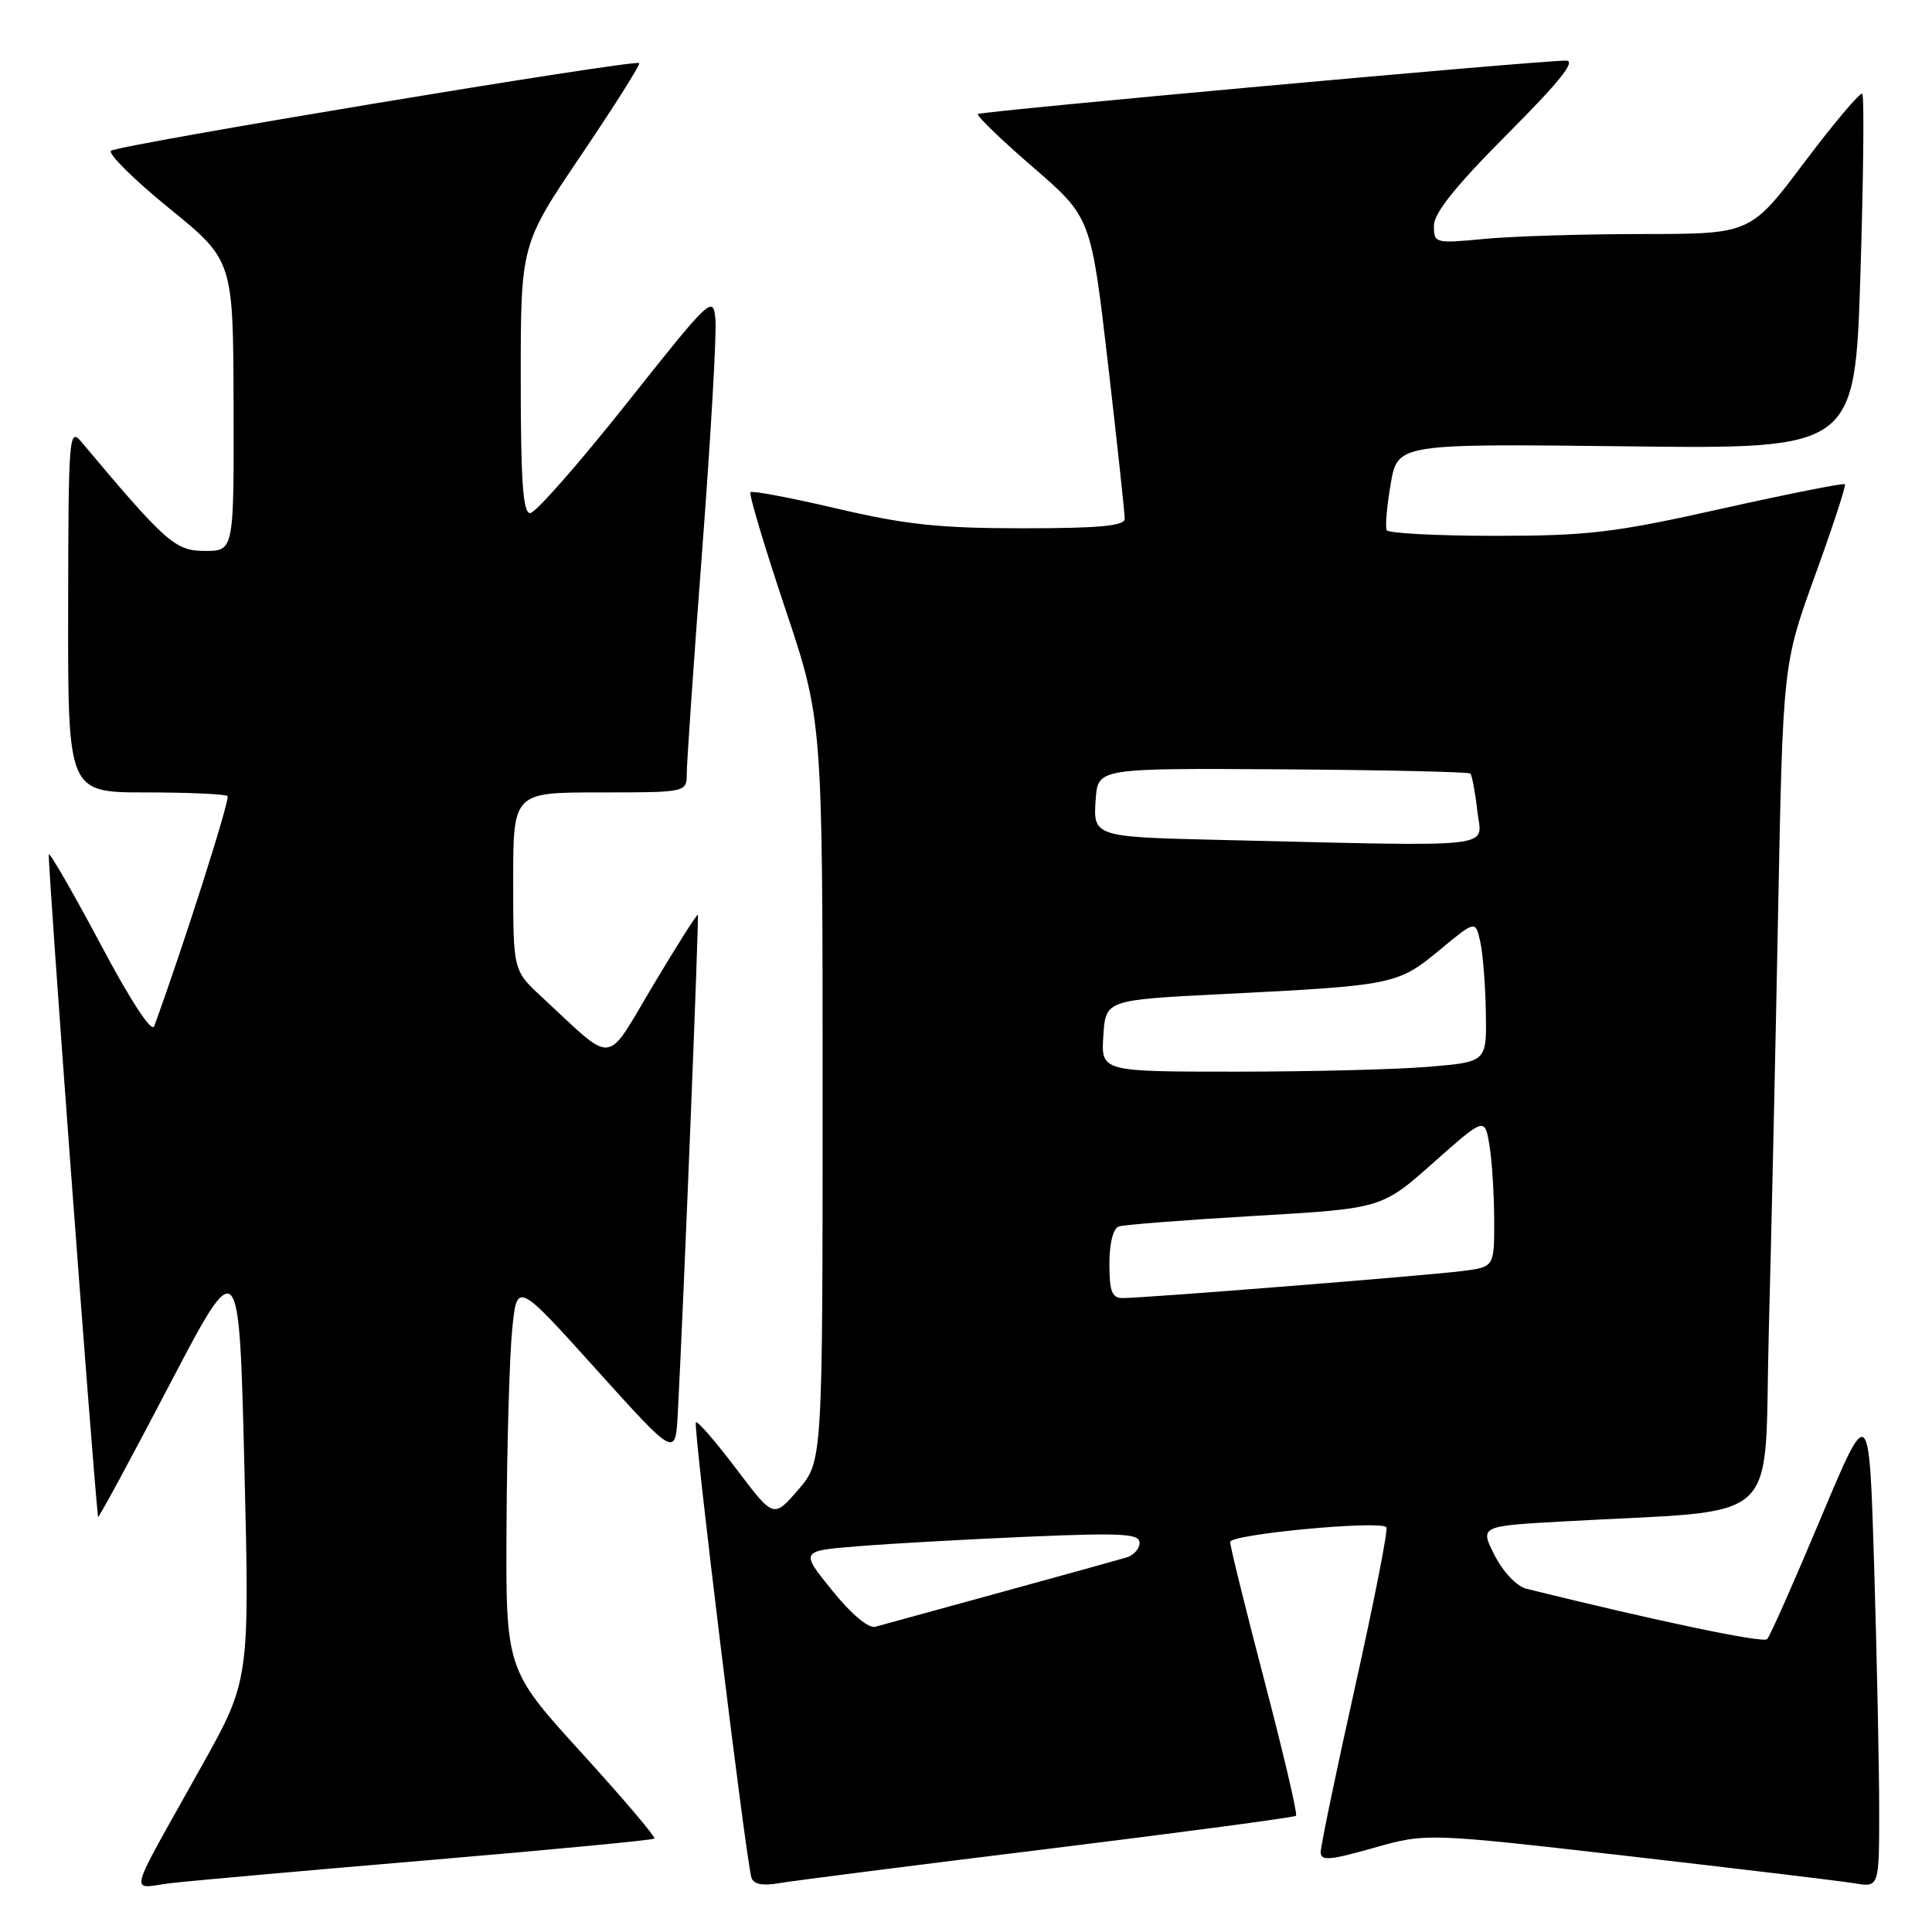 <?xml version="1.0" encoding="UTF-8" standalone="no"?>
<!DOCTYPE svg PUBLIC "-//W3C//DTD SVG 1.1//EN" "http://www.w3.org/Graphics/SVG/1.1/DTD/svg11.dtd" >
<svg xmlns="http://www.w3.org/2000/svg" xmlns:xlink="http://www.w3.org/1999/xlink" version="1.1" viewBox="0 0 256 256">
 <g >
 <path fill="currentColor"
d=" M 56.93 246.47 C 73.11 245.10 86.51 243.82 86.71 243.62 C 86.91 243.42 82.56 238.30 77.04 232.24 C 67.00 221.21 67.00 221.21 67.12 201.86 C 67.18 191.21 67.52 179.64 67.87 176.15 C 68.50 169.80 68.50 169.80 79.00 181.45 C 89.50 193.10 89.50 193.10 89.81 187.30 C 90.57 172.96 92.64 121.47 92.47 121.22 C 92.36 121.07 89.70 125.27 86.54 130.56 C 80.09 141.37 81.62 141.21 71.75 132.07 C 68.00 128.59 68.00 128.59 68.00 116.80 C 68.00 105.00 68.00 105.00 79.50 105.00 C 91.00 105.00 91.00 105.00 91.00 102.47 C 91.00 101.08 91.92 87.73 93.05 72.81 C 94.18 57.89 94.97 44.18 94.80 42.34 C 94.51 39.09 94.21 39.37 83.00 53.50 C 76.67 61.47 70.94 67.99 70.25 67.99 C 69.30 68.00 69.00 63.78 69.00 50.20 C 69.00 32.40 69.00 32.40 77.01 20.55 C 81.42 14.02 84.88 8.54 84.70 8.36 C 84.16 7.83 15.57 19.21 14.71 19.98 C 14.28 20.36 17.74 23.79 22.41 27.59 C 30.90 34.50 30.90 34.50 30.95 53.75 C 31.00 73.00 31.00 73.00 27.15 73.00 C 23.22 73.00 22.03 71.95 10.78 58.55 C 9.15 56.60 9.06 57.70 9.03 80.75 C 9.00 105.00 9.00 105.00 19.33 105.00 C 25.02 105.00 29.89 105.22 30.15 105.49 C 30.53 105.86 24.23 125.60 20.43 135.98 C 20.10 136.88 17.30 132.61 13.35 125.16 C 9.75 118.40 6.65 113.01 6.47 113.20 C 6.23 113.43 12.19 193.65 12.99 201.00 C 13.02 201.28 17.24 193.48 22.36 183.68 C 31.68 165.86 31.68 165.86 32.38 194.24 C 33.08 222.63 33.08 222.63 26.69 234.07 C 16.59 252.17 17.10 250.18 22.69 249.52 C 25.34 249.21 40.74 247.84 56.93 246.47 Z  M 138.92 244.98 C 156.76 242.78 171.52 240.81 171.73 240.60 C 171.95 240.39 170.07 232.37 167.56 222.78 C 165.05 213.20 163.00 204.89 163.00 204.32 C 163.00 203.30 182.76 201.43 183.70 202.36 C 183.96 202.62 182.10 212.09 179.58 223.39 C 177.06 234.70 175.00 244.61 175.00 245.40 C 175.00 246.61 176.14 246.52 182.00 244.86 C 189.00 242.88 189.00 242.88 215.75 245.94 C 230.46 247.63 243.96 249.25 245.75 249.55 C 249.00 250.09 249.00 250.09 249.00 239.80 C 249.00 234.13 248.70 219.68 248.34 207.69 C 247.68 185.87 247.68 185.87 241.25 201.19 C 237.72 209.61 234.53 216.81 234.16 217.19 C 233.63 217.75 219.83 214.86 202.26 210.52 C 200.98 210.20 199.18 208.31 198.05 206.09 C 196.07 202.21 196.07 202.21 207.28 201.59 C 236.71 199.93 233.68 202.72 234.37 176.66 C 234.71 163.92 235.27 138.77 235.61 120.76 C 236.25 88.01 236.25 88.01 240.50 76.26 C 242.85 69.79 244.63 64.35 244.46 64.16 C 244.30 63.98 236.94 65.44 228.11 67.41 C 213.89 70.59 210.46 71.00 198.09 71.00 C 190.40 71.00 183.95 70.66 183.74 70.25 C 183.53 69.84 183.77 67.09 184.27 64.14 C 185.19 58.79 185.19 58.79 215.49 59.14 C 245.79 59.50 245.79 59.50 246.52 36.21 C 246.92 23.40 247.03 12.70 246.76 12.43 C 246.50 12.17 243.06 16.24 239.12 21.47 C 231.96 31.00 231.96 31.00 217.73 31.01 C 209.90 31.01 200.46 31.30 196.75 31.65 C 190.13 32.28 190.00 32.24 190.00 29.91 C 190.00 28.24 192.89 24.63 199.73 17.77 C 206.76 10.71 208.91 8.01 207.48 8.03 C 203.15 8.08 129.93 14.74 129.57 15.11 C 129.36 15.32 132.64 18.49 136.87 22.15 C 144.56 28.80 144.56 28.80 146.81 48.15 C 148.04 58.79 149.04 68.06 149.03 68.75 C 149.01 69.69 145.62 70.00 135.52 70.00 C 124.51 70.00 120.00 69.52 110.95 67.40 C 104.85 65.97 99.68 64.99 99.44 65.22 C 99.21 65.45 101.27 72.34 104.01 80.53 C 109.00 95.43 109.00 95.43 109.00 144.55 C 109.00 193.67 109.00 193.67 105.75 197.42 C 102.50 201.18 102.50 201.18 97.55 194.62 C 94.83 191.02 92.42 188.24 92.21 188.46 C 91.80 188.86 98.83 246.41 99.57 248.80 C 99.84 249.67 101.03 249.91 103.24 249.53 C 105.03 249.22 121.09 247.17 138.92 244.98 Z  M 110.26 210.74 C 106.02 205.50 106.02 205.50 113.76 204.88 C 118.02 204.53 128.14 203.97 136.25 203.62 C 148.70 203.09 151.00 203.22 151.00 204.43 C 151.00 205.22 150.21 206.10 149.25 206.38 C 148.29 206.67 140.75 208.75 132.50 211.02 C 124.25 213.28 116.82 215.32 116.00 215.55 C 115.09 215.81 112.82 213.91 110.26 210.74 Z  M 147.00 167.47 C 147.00 164.74 147.50 162.77 148.25 162.51 C 148.94 162.28 157.06 161.65 166.29 161.11 C 183.09 160.13 183.09 160.13 189.91 154.08 C 196.74 148.02 196.74 148.02 197.36 151.76 C 197.70 153.82 197.98 158.28 197.99 161.69 C 198.00 167.88 198.00 167.88 193.75 168.42 C 189.06 169.02 151.54 172.01 148.75 172.00 C 147.34 172.00 147.00 171.12 147.00 167.47 Z  M 146.20 137.25 C 146.50 132.50 146.50 132.50 162.00 131.72 C 184.64 130.59 185.21 130.47 190.71 125.92 C 195.50 121.95 195.50 121.95 196.13 124.73 C 196.48 126.25 196.82 130.47 196.88 134.10 C 197.00 140.71 197.00 140.71 189.35 141.35 C 185.14 141.71 173.64 142.00 163.79 142.00 C 145.89 142.00 145.89 142.00 146.20 137.25 Z  M 161.50 111.29 C 144.93 110.90 144.82 110.87 145.19 105.86 C 145.50 101.79 145.50 101.79 169.96 101.94 C 183.42 102.03 194.61 102.28 194.83 102.50 C 195.05 102.72 195.47 104.95 195.75 107.45 C 196.32 112.52 199.43 112.18 161.50 111.29 Z "/>
</g>
</svg>